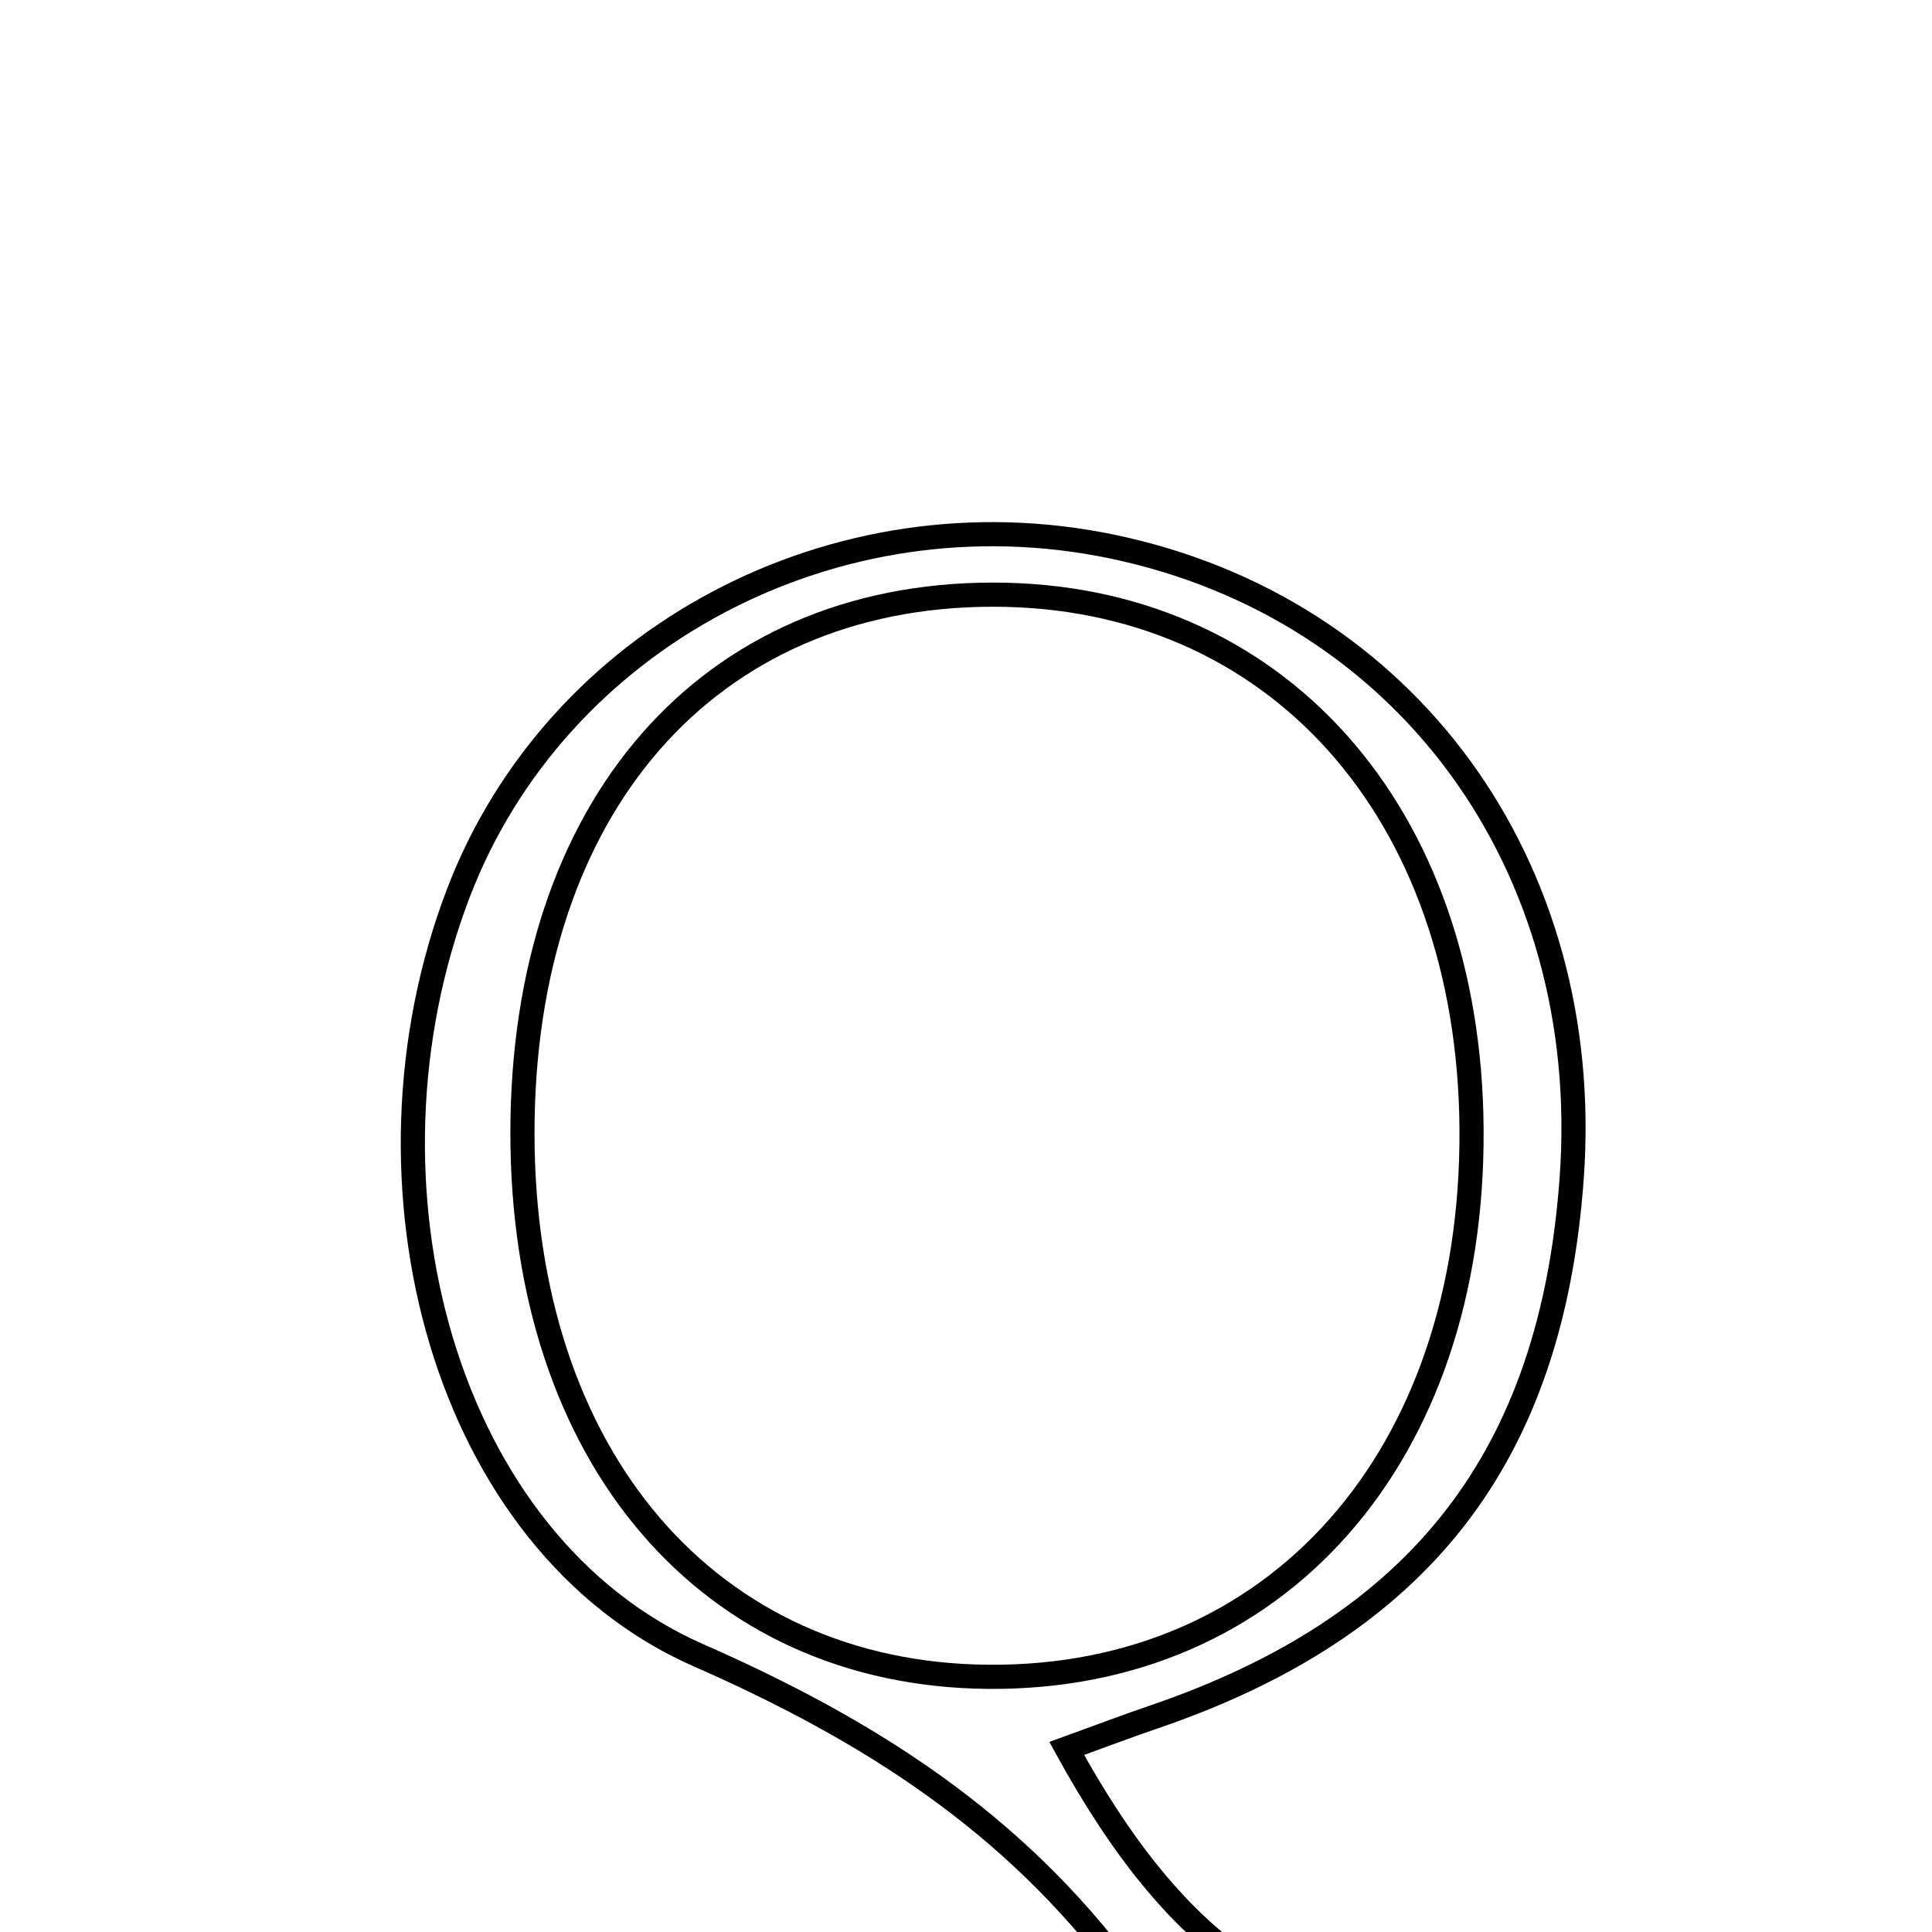 <svg xmlns="http://www.w3.org/2000/svg" viewBox="0.0 0.0 24.0 24.0" height="200px" width="200px"><path fill="none" stroke="black" stroke-width=".3" stroke-opacity="1.0"  filling="0" d="M13.812 6.789 C17.467 7.549 19.799 10.747 19.525 14.622 C19.279 18.097 17.641 20.205 14.313 21.336 C13.985 21.448 13.66 21.572 13.251 21.72 C14.56 24.102 16.21 25.638 19.164 24.944 C17.876 26.081 16.529 26.029 15.152 25.358 C14.715 25.145 14.246 24.865 13.963 24.487 C12.584 22.641 10.82 21.504 8.676 20.562 C5.514 19.172 4.316 14.7 5.693 11.097 C6.909 7.915 10.377 6.075 13.812 6.789"></path>
<path fill="none" stroke="black" stroke-width=".3" stroke-opacity="1.0"  filling="0" d="M12.327 7.387 C15.839 7.382 18.254 10.076 18.28 14.026 C18.307 18.09 15.865 20.859 12.278 20.83 C8.804 20.802 6.488 18.097 6.49 14.07 C6.492 10.025 8.792 7.392 12.327 7.387"></path></svg>